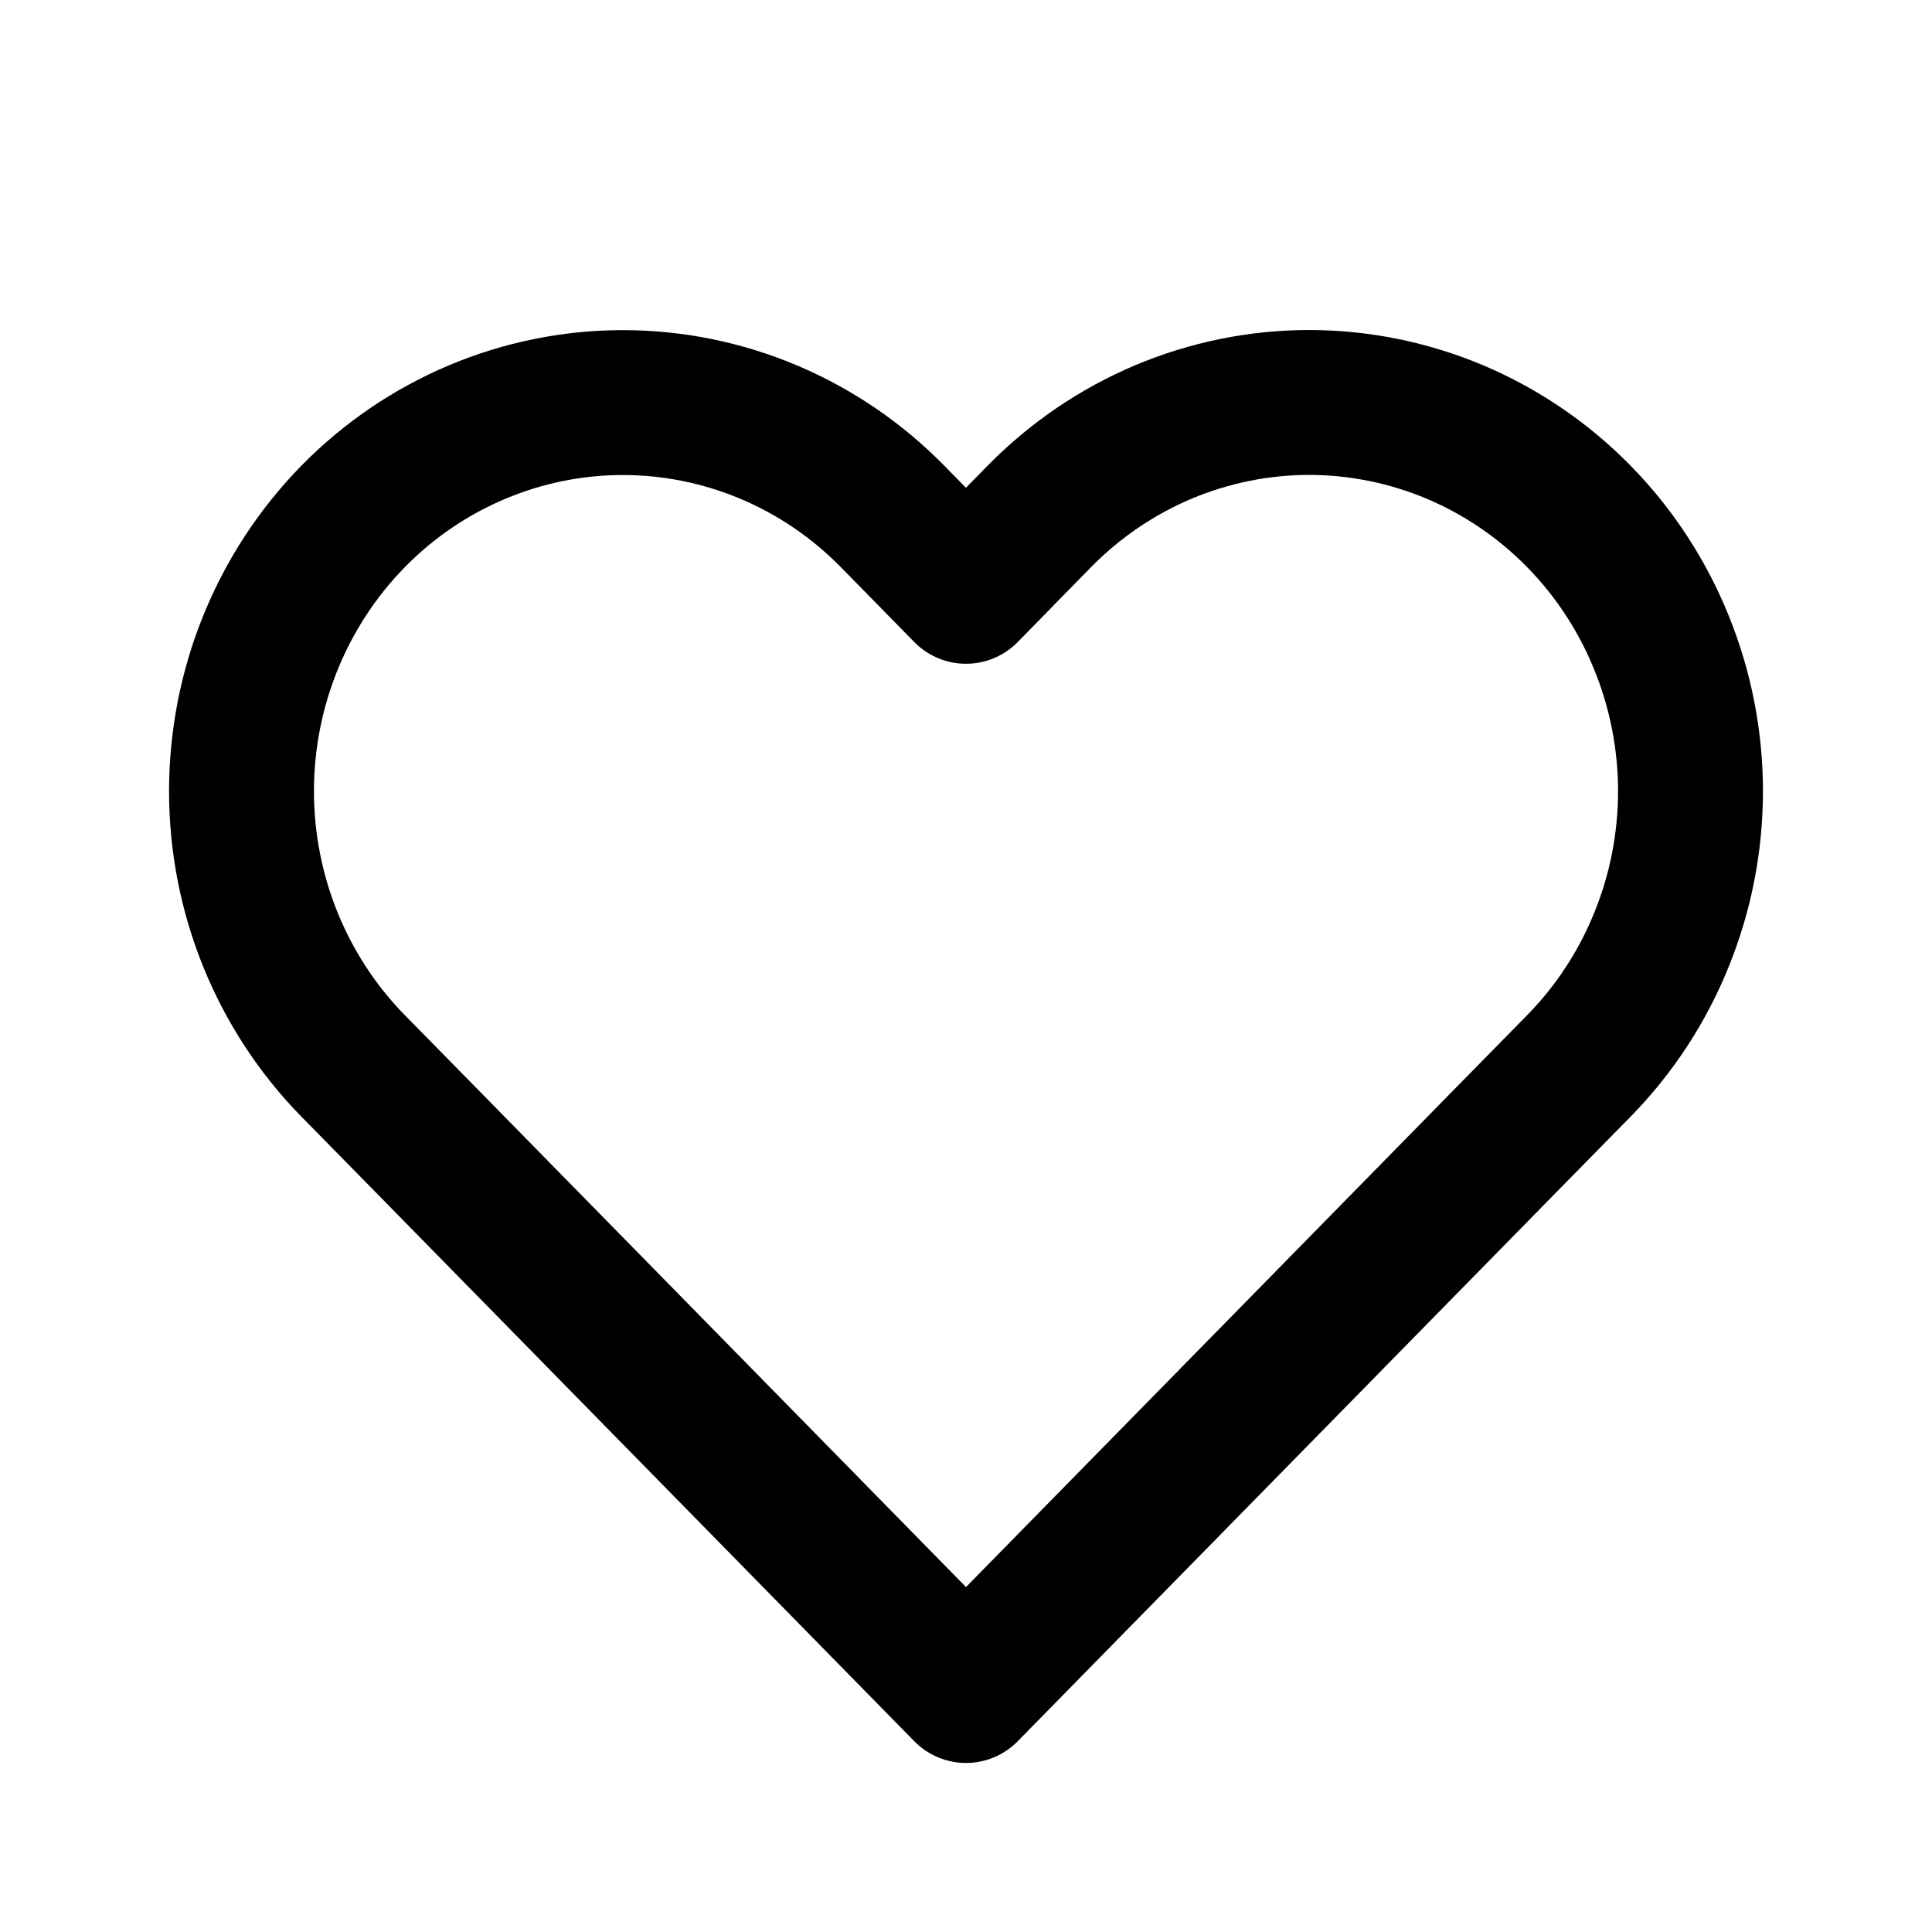 <svg xmlns="http://www.w3.org/2000/svg" width="16" height="16" viewBox="0 0 16 16" fill="none">
  <path d="M13.075 4.276C12.781 3.977 12.433 3.74 12.05 3.578C11.667 3.417 11.256 3.333 10.841 3.333C10.427 3.333 10.016 3.417 9.633 3.578C9.25 3.74 8.902 3.977 8.608 4.276L8 4.897L7.391 4.276C6.799 3.673 5.996 3.334 5.158 3.334C4.321 3.334 3.517 3.673 2.925 4.276C2.333 4.88 2 5.699 2 6.552C2 7.406 2.333 8.225 2.925 8.828L3.534 9.448L8 14L12.466 9.448L13.075 8.828C13.368 8.529 13.601 8.175 13.759 7.784C13.918 7.394 14 6.975 14 6.552C14 6.13 13.918 5.711 13.759 5.321C13.601 4.93 13.368 4.575 13.075 4.276Z" stroke="#B4B7BE" style="stroke:#B4B7BE;stroke:color(display-p3 0.706 0.718 0.745);stroke-opacity:1;" stroke-width="1.2" stroke-linecap="round" stroke-linejoin="round"/>
</svg>